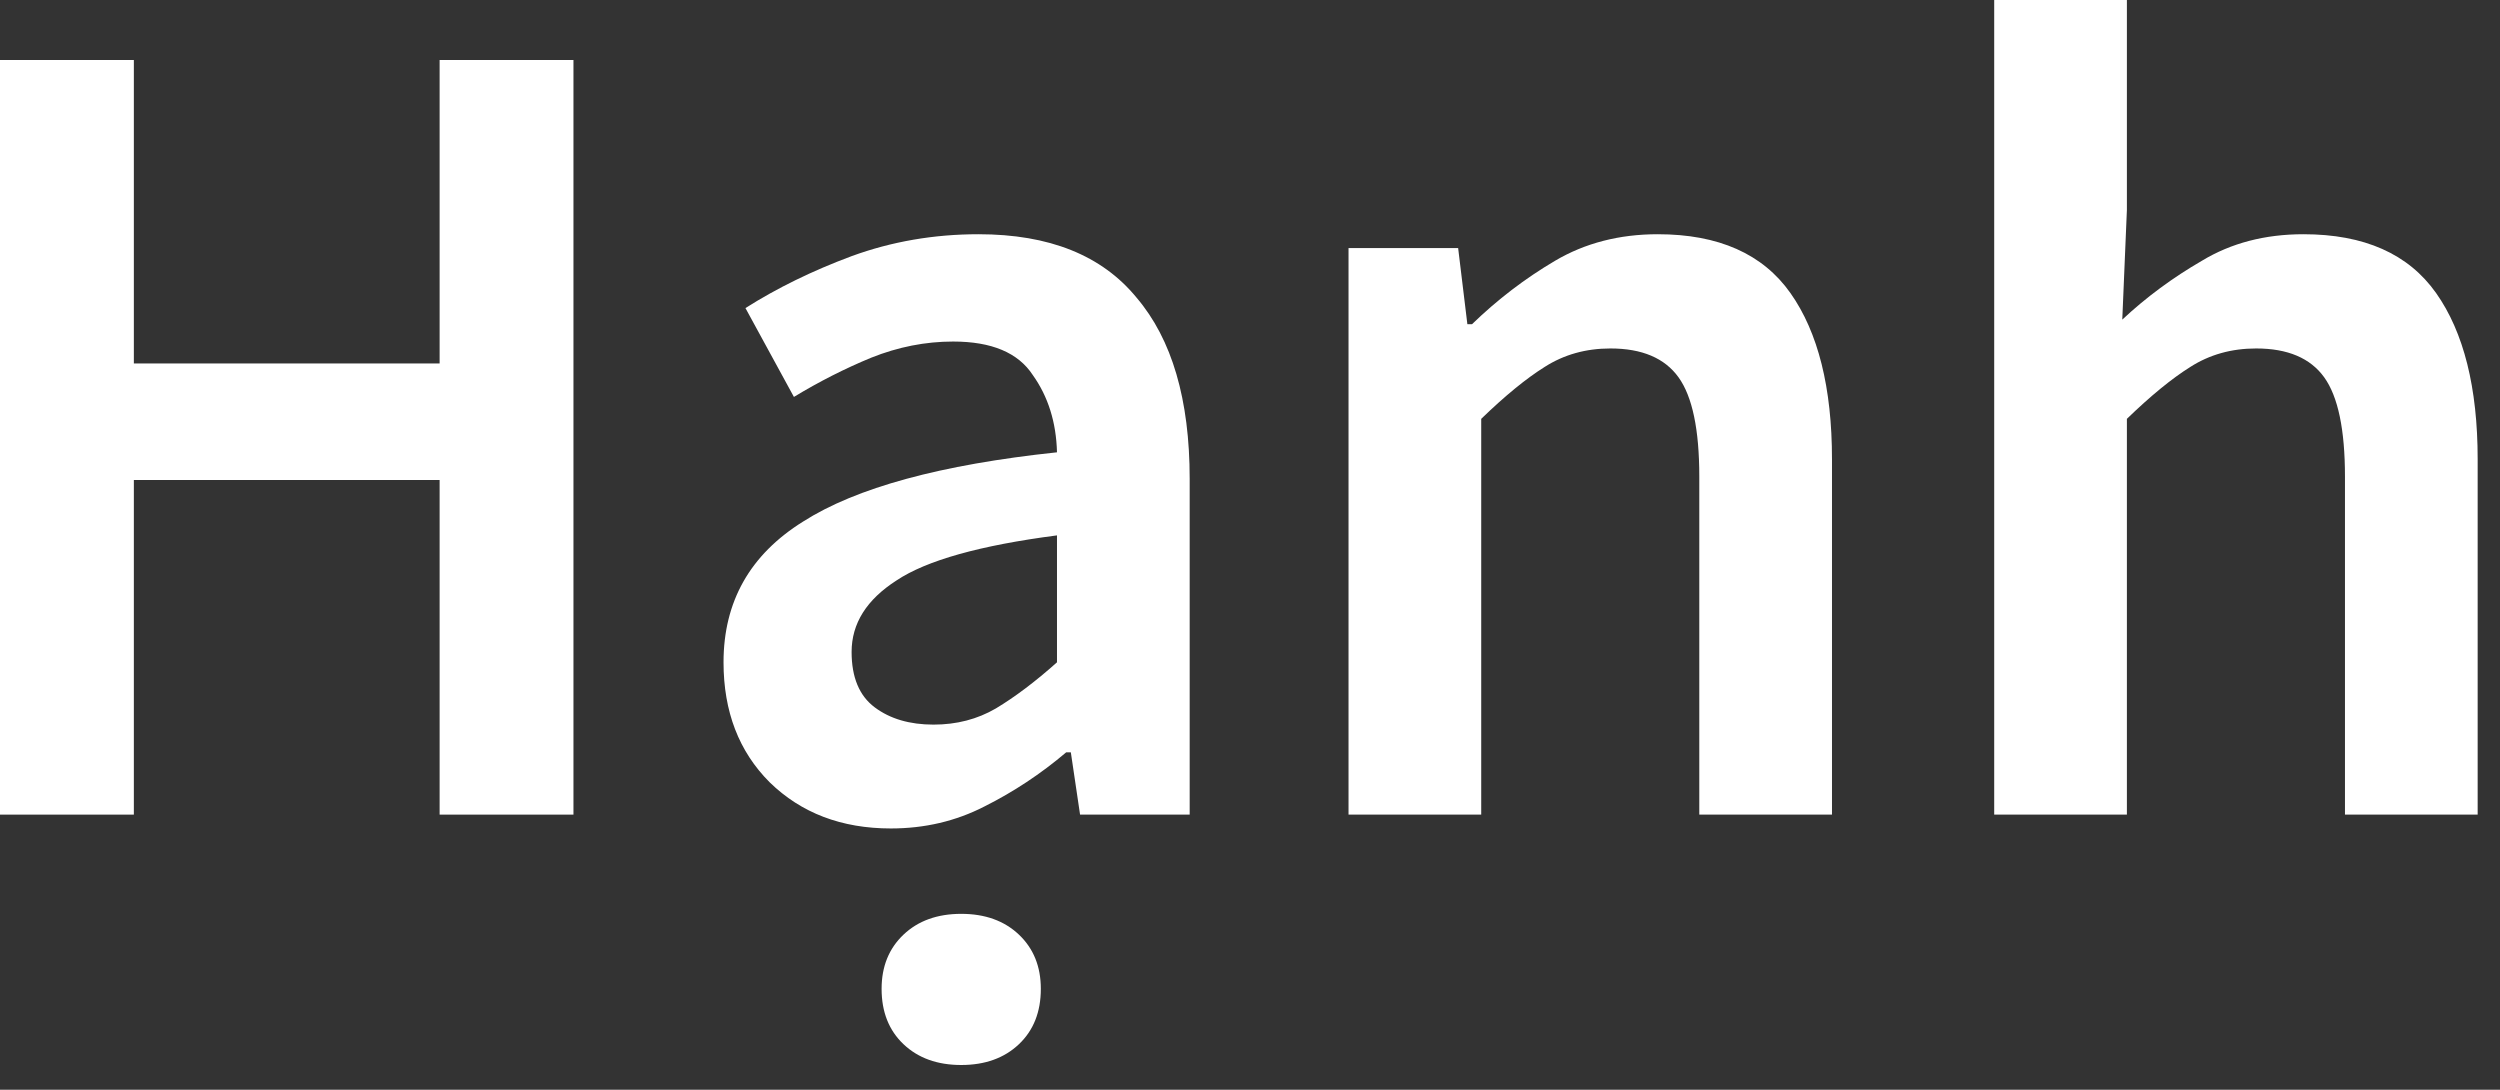 <svg width="78" height="34" viewBox="0 0 78 34" fill="none" xmlns="http://www.w3.org/2000/svg">
<rect x="0" y="0" width="78" height="34" fill="#333333" stroke="none"/>
<path d="M62.219 25.416V0H66.359V6.552L66.215 9.972C66.959 9.276 67.787 8.664 68.699 8.136C69.611 7.584 70.667 7.308 71.867 7.308C73.763 7.308 75.143 7.92 76.007 9.144C76.871 10.368 77.303 12.096 77.303 14.328V25.416H73.163V14.868C73.163 13.404 72.947 12.372 72.515 11.772C72.083 11.172 71.375 10.872 70.391 10.872C69.623 10.872 68.939 11.064 68.339 11.448C67.763 11.808 67.103 12.348 66.359 13.068V25.416H62.219Z" fill="white"/>
<path d="M42.074 25.416V7.74H45.494L45.782 10.116H45.926C46.718 9.348 47.582 8.688 48.518 8.136C49.454 7.584 50.522 7.308 51.722 7.308C53.618 7.308 54.998 7.92 55.862 9.144C56.726 10.368 57.158 12.096 57.158 14.328V25.416H53.018V14.868C53.018 13.404 52.802 12.372 52.37 11.772C51.938 11.172 51.23 10.872 50.246 10.872C49.478 10.872 48.794 11.064 48.194 11.448C47.618 11.808 46.958 12.348 46.214 13.068V25.416H42.074Z" fill="white"/>
<path d="M27.794 25.848C26.258 25.848 24.998 25.368 24.014 24.408C23.054 23.448 22.574 22.2 22.574 20.664C22.574 18.768 23.402 17.304 25.058 16.272C26.714 15.216 29.354 14.496 32.978 14.112C32.954 13.176 32.702 12.372 32.222 11.7C31.766 11.004 30.938 10.656 29.738 10.656C28.874 10.656 28.022 10.824 27.182 11.16C26.366 11.496 25.562 11.904 24.77 12.384L23.258 9.612C24.242 8.988 25.346 8.448 26.57 7.992C27.818 7.536 29.138 7.308 30.53 7.308C32.738 7.308 34.382 7.968 35.462 9.288C36.566 10.584 37.118 12.468 37.118 14.94V25.416H33.698L33.41 23.472H33.266C32.474 24.144 31.622 24.708 30.71 25.164C29.822 25.62 28.85 25.848 27.794 25.848ZM29.126 22.608C29.846 22.608 30.494 22.44 31.07 22.104C31.67 21.744 32.306 21.264 32.978 20.664V16.704C30.578 17.016 28.91 17.484 27.974 18.108C27.038 18.708 26.57 19.452 26.57 20.34C26.57 21.132 26.81 21.708 27.29 22.068C27.77 22.428 28.382 22.608 29.126 22.608ZM29.99 33.228C29.246 33.228 28.646 33.012 28.19 32.58C27.734 32.148 27.506 31.572 27.506 30.852C27.506 30.156 27.734 29.592 28.19 29.16C28.646 28.728 29.246 28.512 29.99 28.512C30.734 28.512 31.334 28.728 31.79 29.16C32.246 29.592 32.474 30.156 32.474 30.852C32.474 31.572 32.246 32.148 31.79 32.58C31.334 33.012 30.734 33.228 29.99 33.228Z" fill="white"/>
<path d="M0 25.416V1.872H4.176V11.34H13.716V1.872H17.892V25.416H13.716V14.976H4.176V25.416H0Z" fill="white"/>
</svg> 